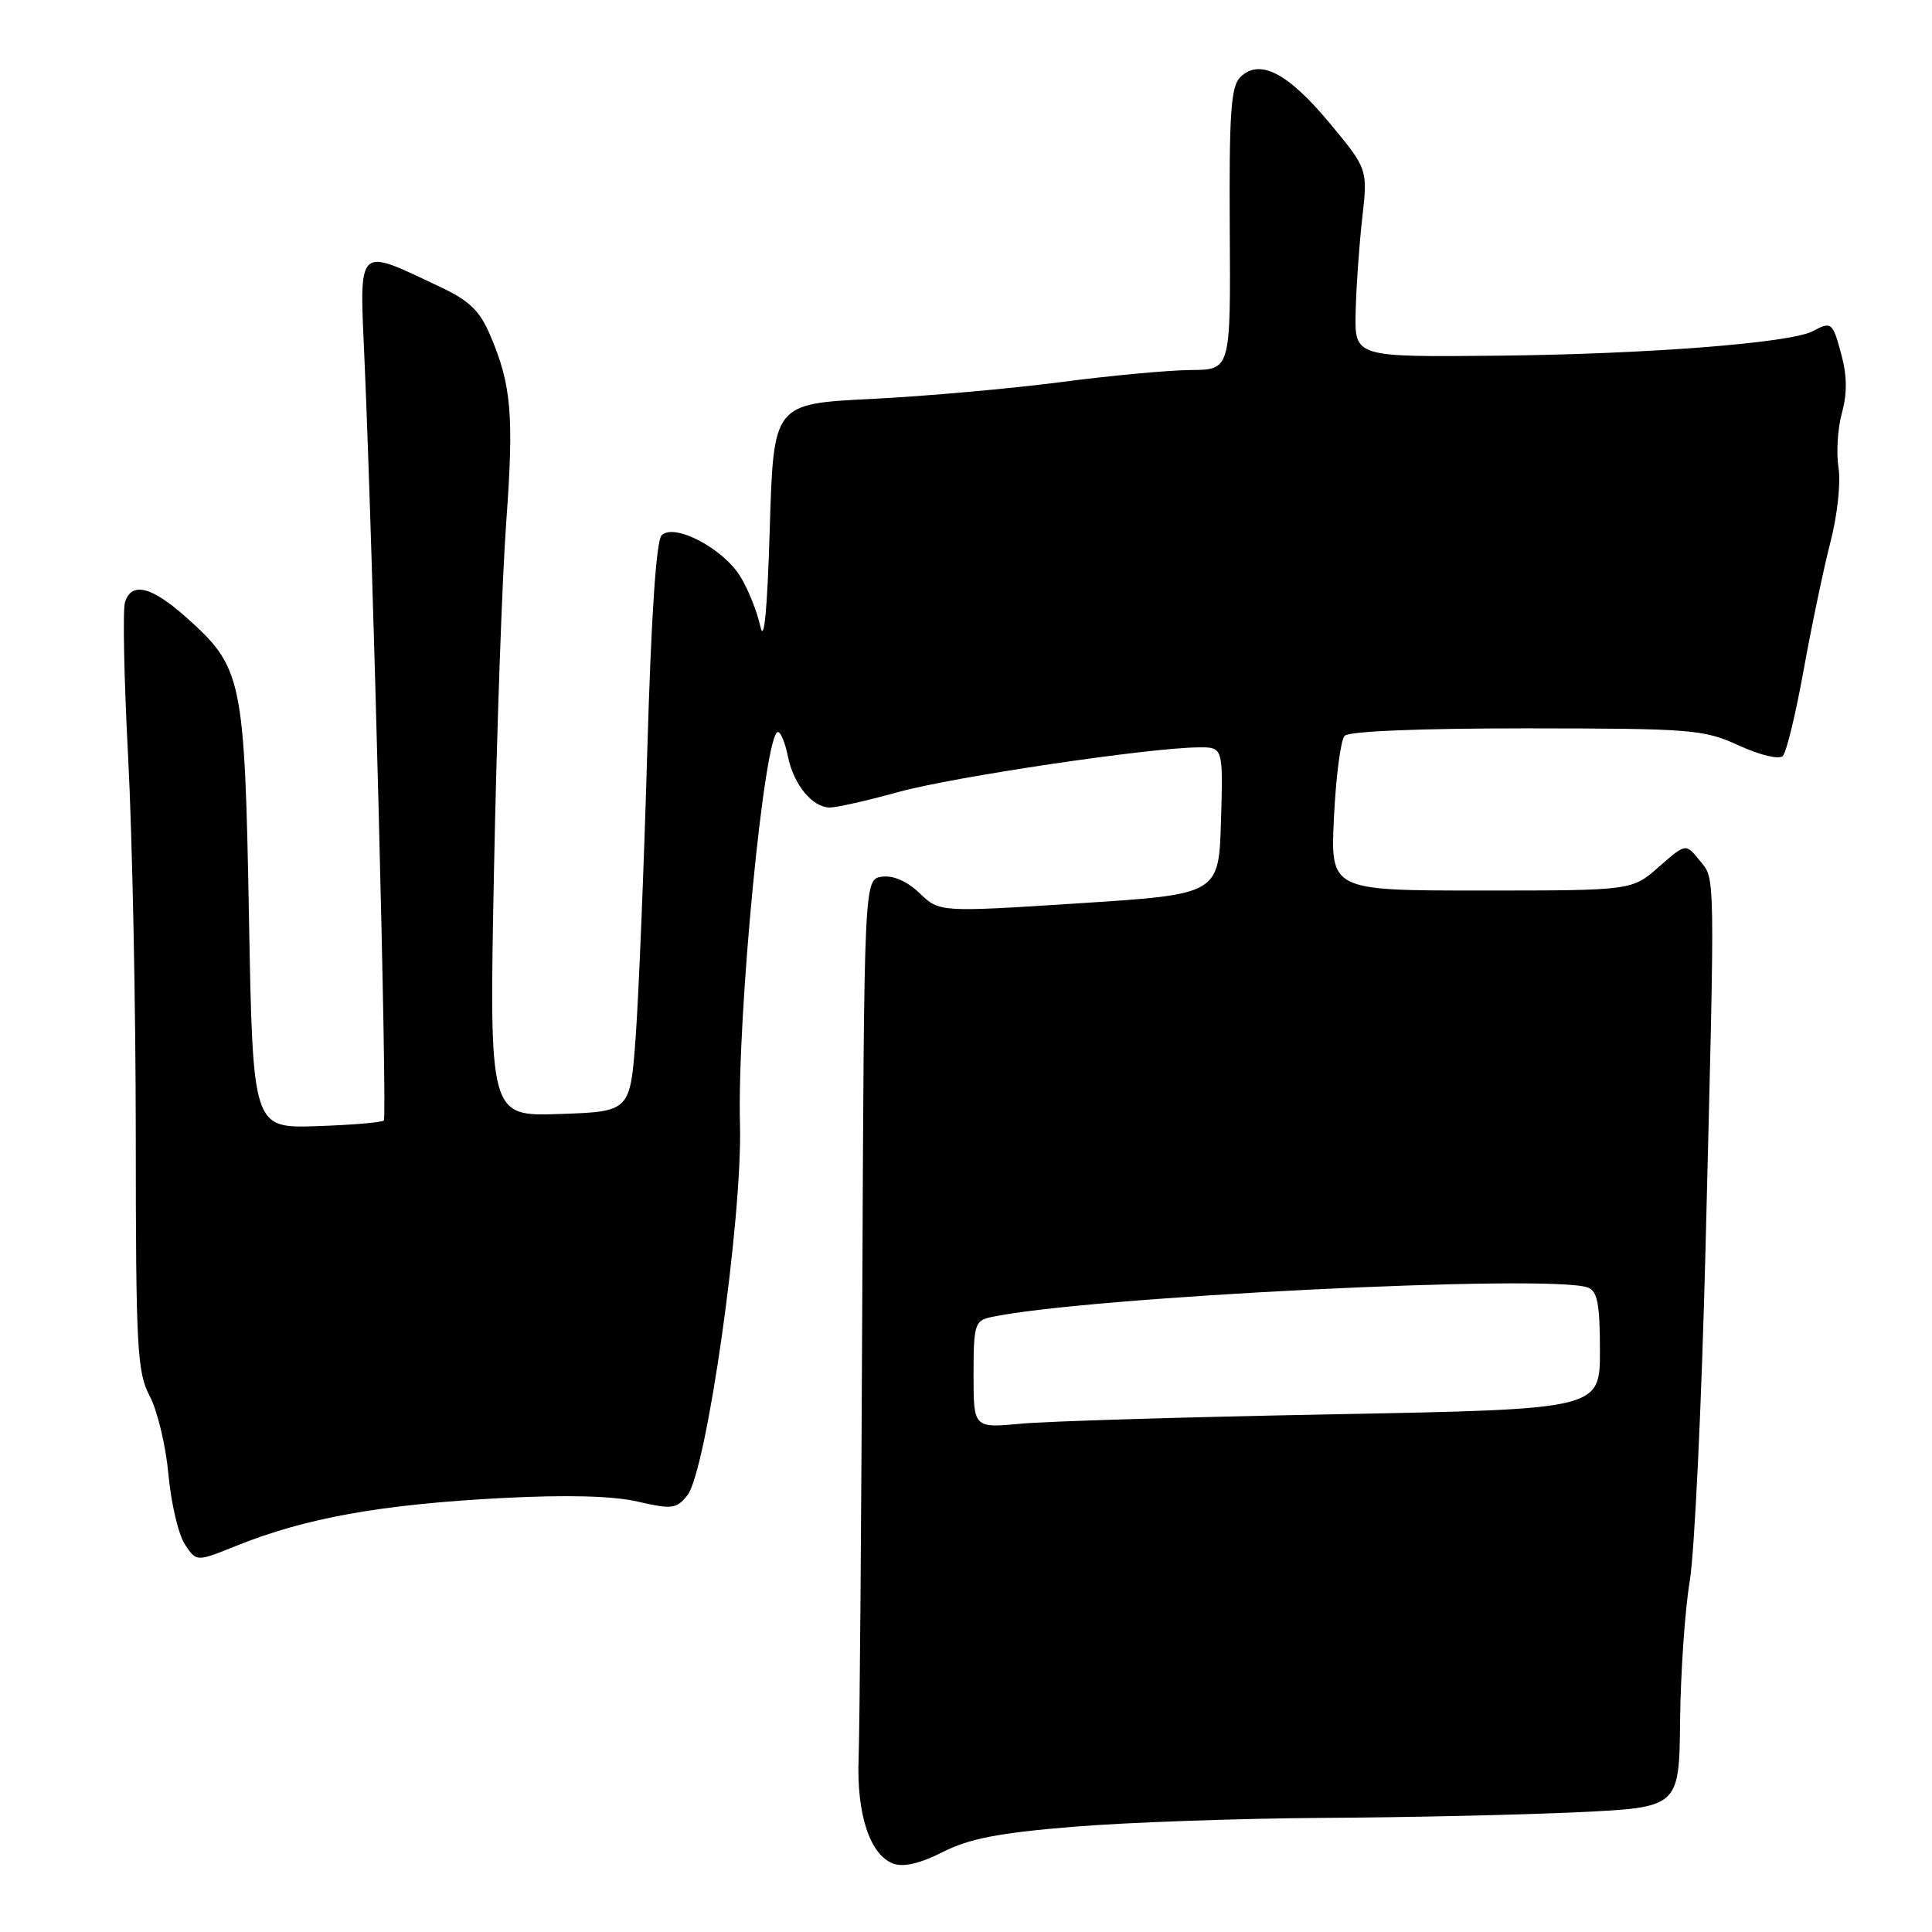 <?xml version="1.0" encoding="UTF-8" standalone="no"?>
<!DOCTYPE svg PUBLIC "-//W3C//DTD SVG 1.1//EN" "http://www.w3.org/Graphics/SVG/1.1/DTD/svg11.dtd" >
<svg xmlns="http://www.w3.org/2000/svg" xmlns:xlink="http://www.w3.org/1999/xlink" version="1.1" viewBox="0 0 256 256">
 <g >
 <path fill="currentColor"
d=" M 142.30 242.05 C 149.35 241.47 164.20 240.95 175.30 240.88 C 186.41 240.82 201.57 240.48 209.00 240.13 C 222.50 239.50 222.50 239.50 222.62 228.00 C 222.69 221.68 223.26 213.35 223.90 209.50 C 224.54 205.65 225.48 185.85 225.99 165.50 C 227.27 114.36 227.31 116.60 225.18 113.98 C 223.37 111.74 223.37 111.74 219.80 114.87 C 216.24 118.00 216.24 118.00 196.26 118.00 C 176.28 118.00 176.28 118.00 176.76 108.25 C 177.02 102.89 177.65 98.05 178.17 97.50 C 178.74 96.89 188.10 96.51 202.30 96.51 C 224.24 96.53 225.77 96.65 230.43 98.79 C 233.23 100.07 235.73 100.67 236.23 100.17 C 236.71 99.69 237.96 94.53 239.01 88.69 C 240.06 82.86 241.66 75.25 242.55 71.80 C 243.46 68.31 243.93 63.95 243.61 61.97 C 243.30 60.02 243.50 56.76 244.06 54.73 C 244.77 52.16 244.75 49.80 244.00 47.02 C 242.83 42.67 242.70 42.56 240.18 43.89 C 237.24 45.45 218.14 46.93 198.50 47.13 C 179.50 47.32 179.50 47.32 179.63 41.41 C 179.70 38.16 180.09 32.55 180.50 28.95 C 181.24 22.39 181.24 22.39 176.10 16.21 C 170.60 9.61 166.86 7.71 164.33 10.24 C 163.10 11.47 162.86 15.04 162.95 30.37 C 163.07 49.00 163.07 49.00 157.79 49.03 C 154.88 49.05 147.10 49.77 140.50 50.64 C 133.90 51.50 122.65 52.50 115.50 52.86 C 102.50 53.50 102.50 53.50 102.00 70.00 C 101.67 80.94 101.25 85.32 100.75 83.00 C 100.33 81.08 99.15 78.11 98.12 76.42 C 95.83 72.67 89.34 69.26 87.67 70.93 C 86.95 71.65 86.28 81.70 85.76 99.77 C 85.32 115.02 84.63 131.95 84.23 137.40 C 83.50 147.29 83.50 147.29 74.15 147.61 C 64.81 147.93 64.81 147.93 65.46 115.22 C 65.81 97.22 66.54 76.50 67.08 69.16 C 68.11 55.04 67.77 51.00 64.95 44.41 C 63.58 41.19 62.18 39.83 58.35 38.03 C 47.15 32.74 47.62 32.27 48.30 47.78 C 49.44 73.78 51.33 148.00 50.86 148.47 C 50.60 148.73 46.59 149.07 41.95 149.22 C 33.50 149.50 33.50 149.50 32.99 121.50 C 32.41 89.82 32.12 88.44 24.66 81.79 C 20.07 77.70 17.43 77.05 16.56 79.80 C 16.25 80.80 16.44 90.13 16.99 100.55 C 17.53 110.97 17.99 133.46 17.99 150.51 C 18.00 178.74 18.17 181.84 19.85 185.01 C 20.86 186.93 21.98 191.60 22.32 195.39 C 22.67 199.18 23.64 203.33 24.49 204.62 C 26.02 206.96 26.02 206.96 31.26 204.85 C 40.44 201.14 50.45 199.34 66.50 198.50 C 75.08 198.05 81.20 198.21 84.49 198.97 C 89.02 200.01 89.63 199.94 91.06 198.17 C 93.62 195.01 98.39 161.44 98.05 148.97 C 97.66 134.53 101.29 97.00 103.08 97.00 C 103.45 97.00 104.04 98.43 104.39 100.18 C 105.14 103.95 107.64 107.00 109.97 107.00 C 110.89 107.00 114.98 106.07 119.07 104.94 C 126.30 102.94 152.18 99.09 158.79 99.03 C 162.07 99.00 162.07 99.00 161.79 108.75 C 161.50 118.50 161.50 118.50 143.00 119.69 C 124.50 120.88 124.50 120.88 121.86 118.36 C 120.19 116.76 118.35 115.96 116.86 116.17 C 114.50 116.50 114.50 116.50 114.26 171.50 C 114.13 201.75 113.91 229.43 113.77 233.00 C 113.49 240.39 115.27 245.79 118.36 246.94 C 119.72 247.44 121.92 246.93 124.95 245.39 C 128.47 243.61 132.39 242.86 142.30 242.05 Z  M 129.00 182.14 C 129.00 175.59 129.17 175.00 131.25 174.54 C 143.46 171.86 205.62 168.77 210.42 170.61 C 211.67 171.09 212.00 172.82 212.00 178.97 C 212.00 186.73 212.00 186.73 176.75 187.40 C 157.36 187.76 138.69 188.32 135.25 188.65 C 129.00 189.23 129.00 189.23 129.00 182.14 Z "/>
</g>
</svg>